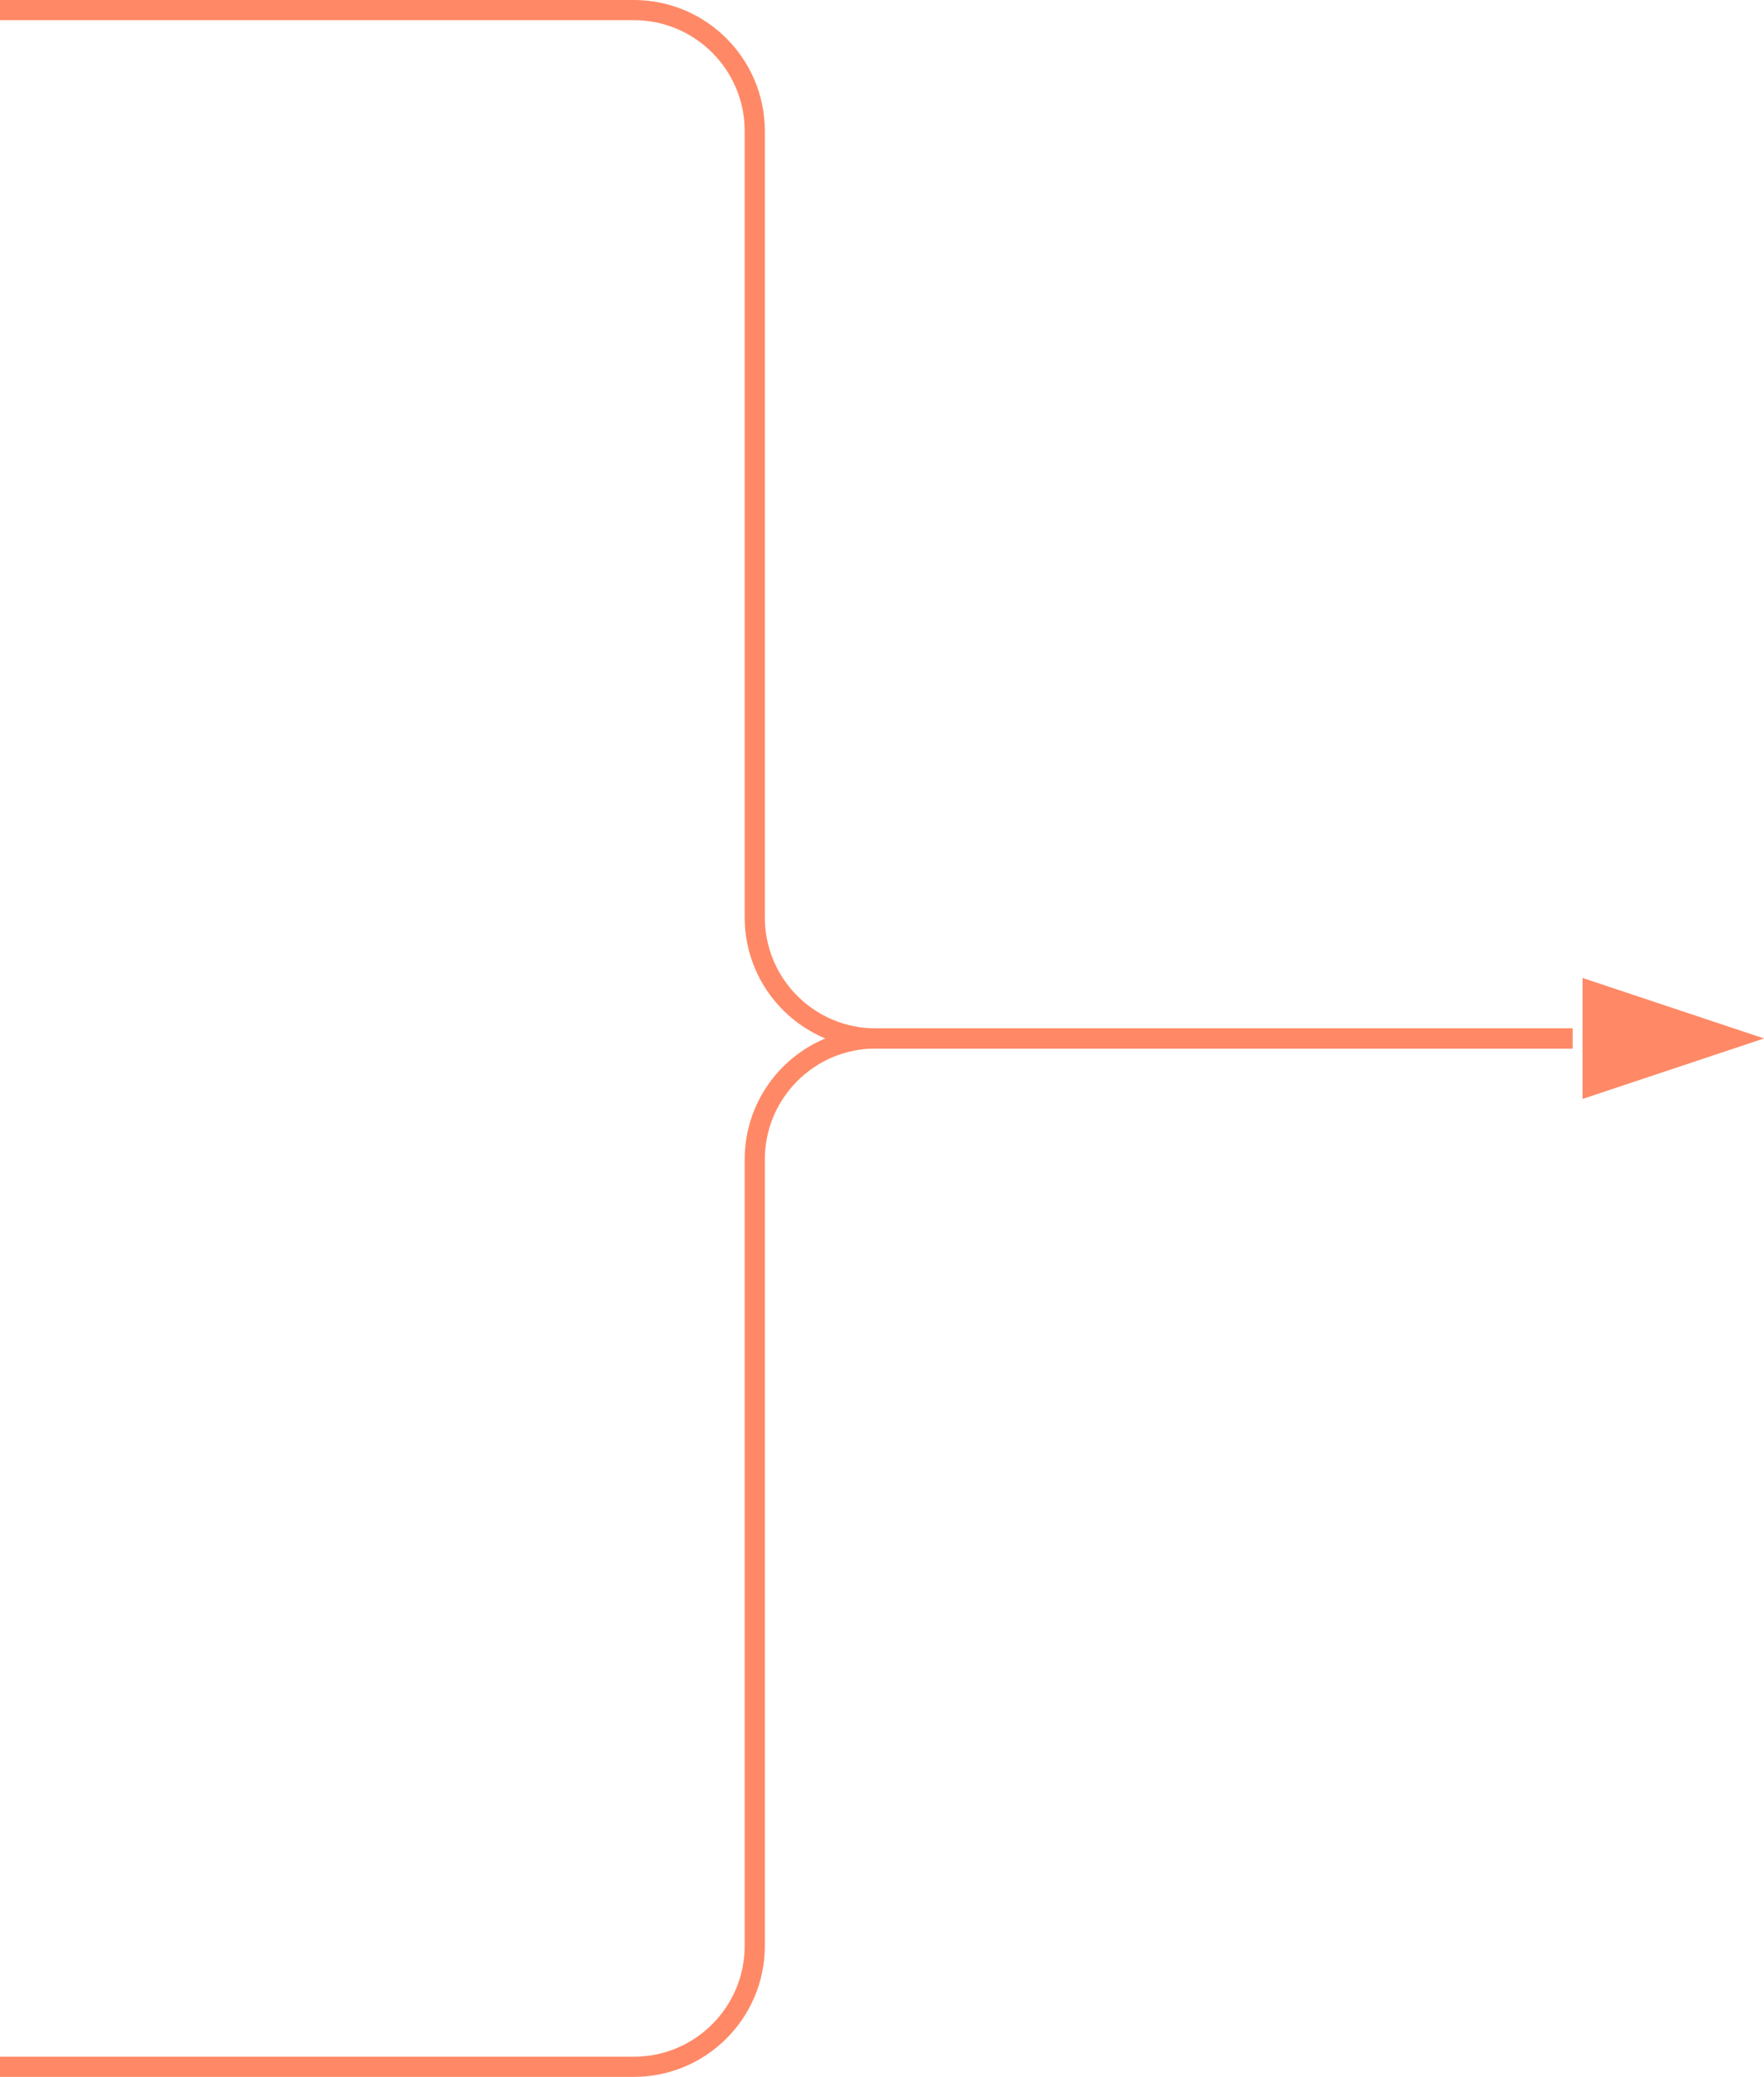 <svg width="175" height="206" viewBox="0 0 175 206" fill="none" xmlns="http://www.w3.org/2000/svg">
<path d="M156 103H86.877C80.249 103 74.877 108.373 74.877 115V193C74.877 199.627 69.504 205 62.877 205H0" stroke="#FF8966" stroke-width="2"/>
<path d="M156 103H86.877C80.249 103 74.877 97.627 74.877 91V13C74.877 6.373 69.504 1 62.877 1H0" stroke="#FF8966" stroke-width="2"/>
<path d="M175 103L157 97L157 109L175 103Z" fill="#FF8966"/>
</svg>
